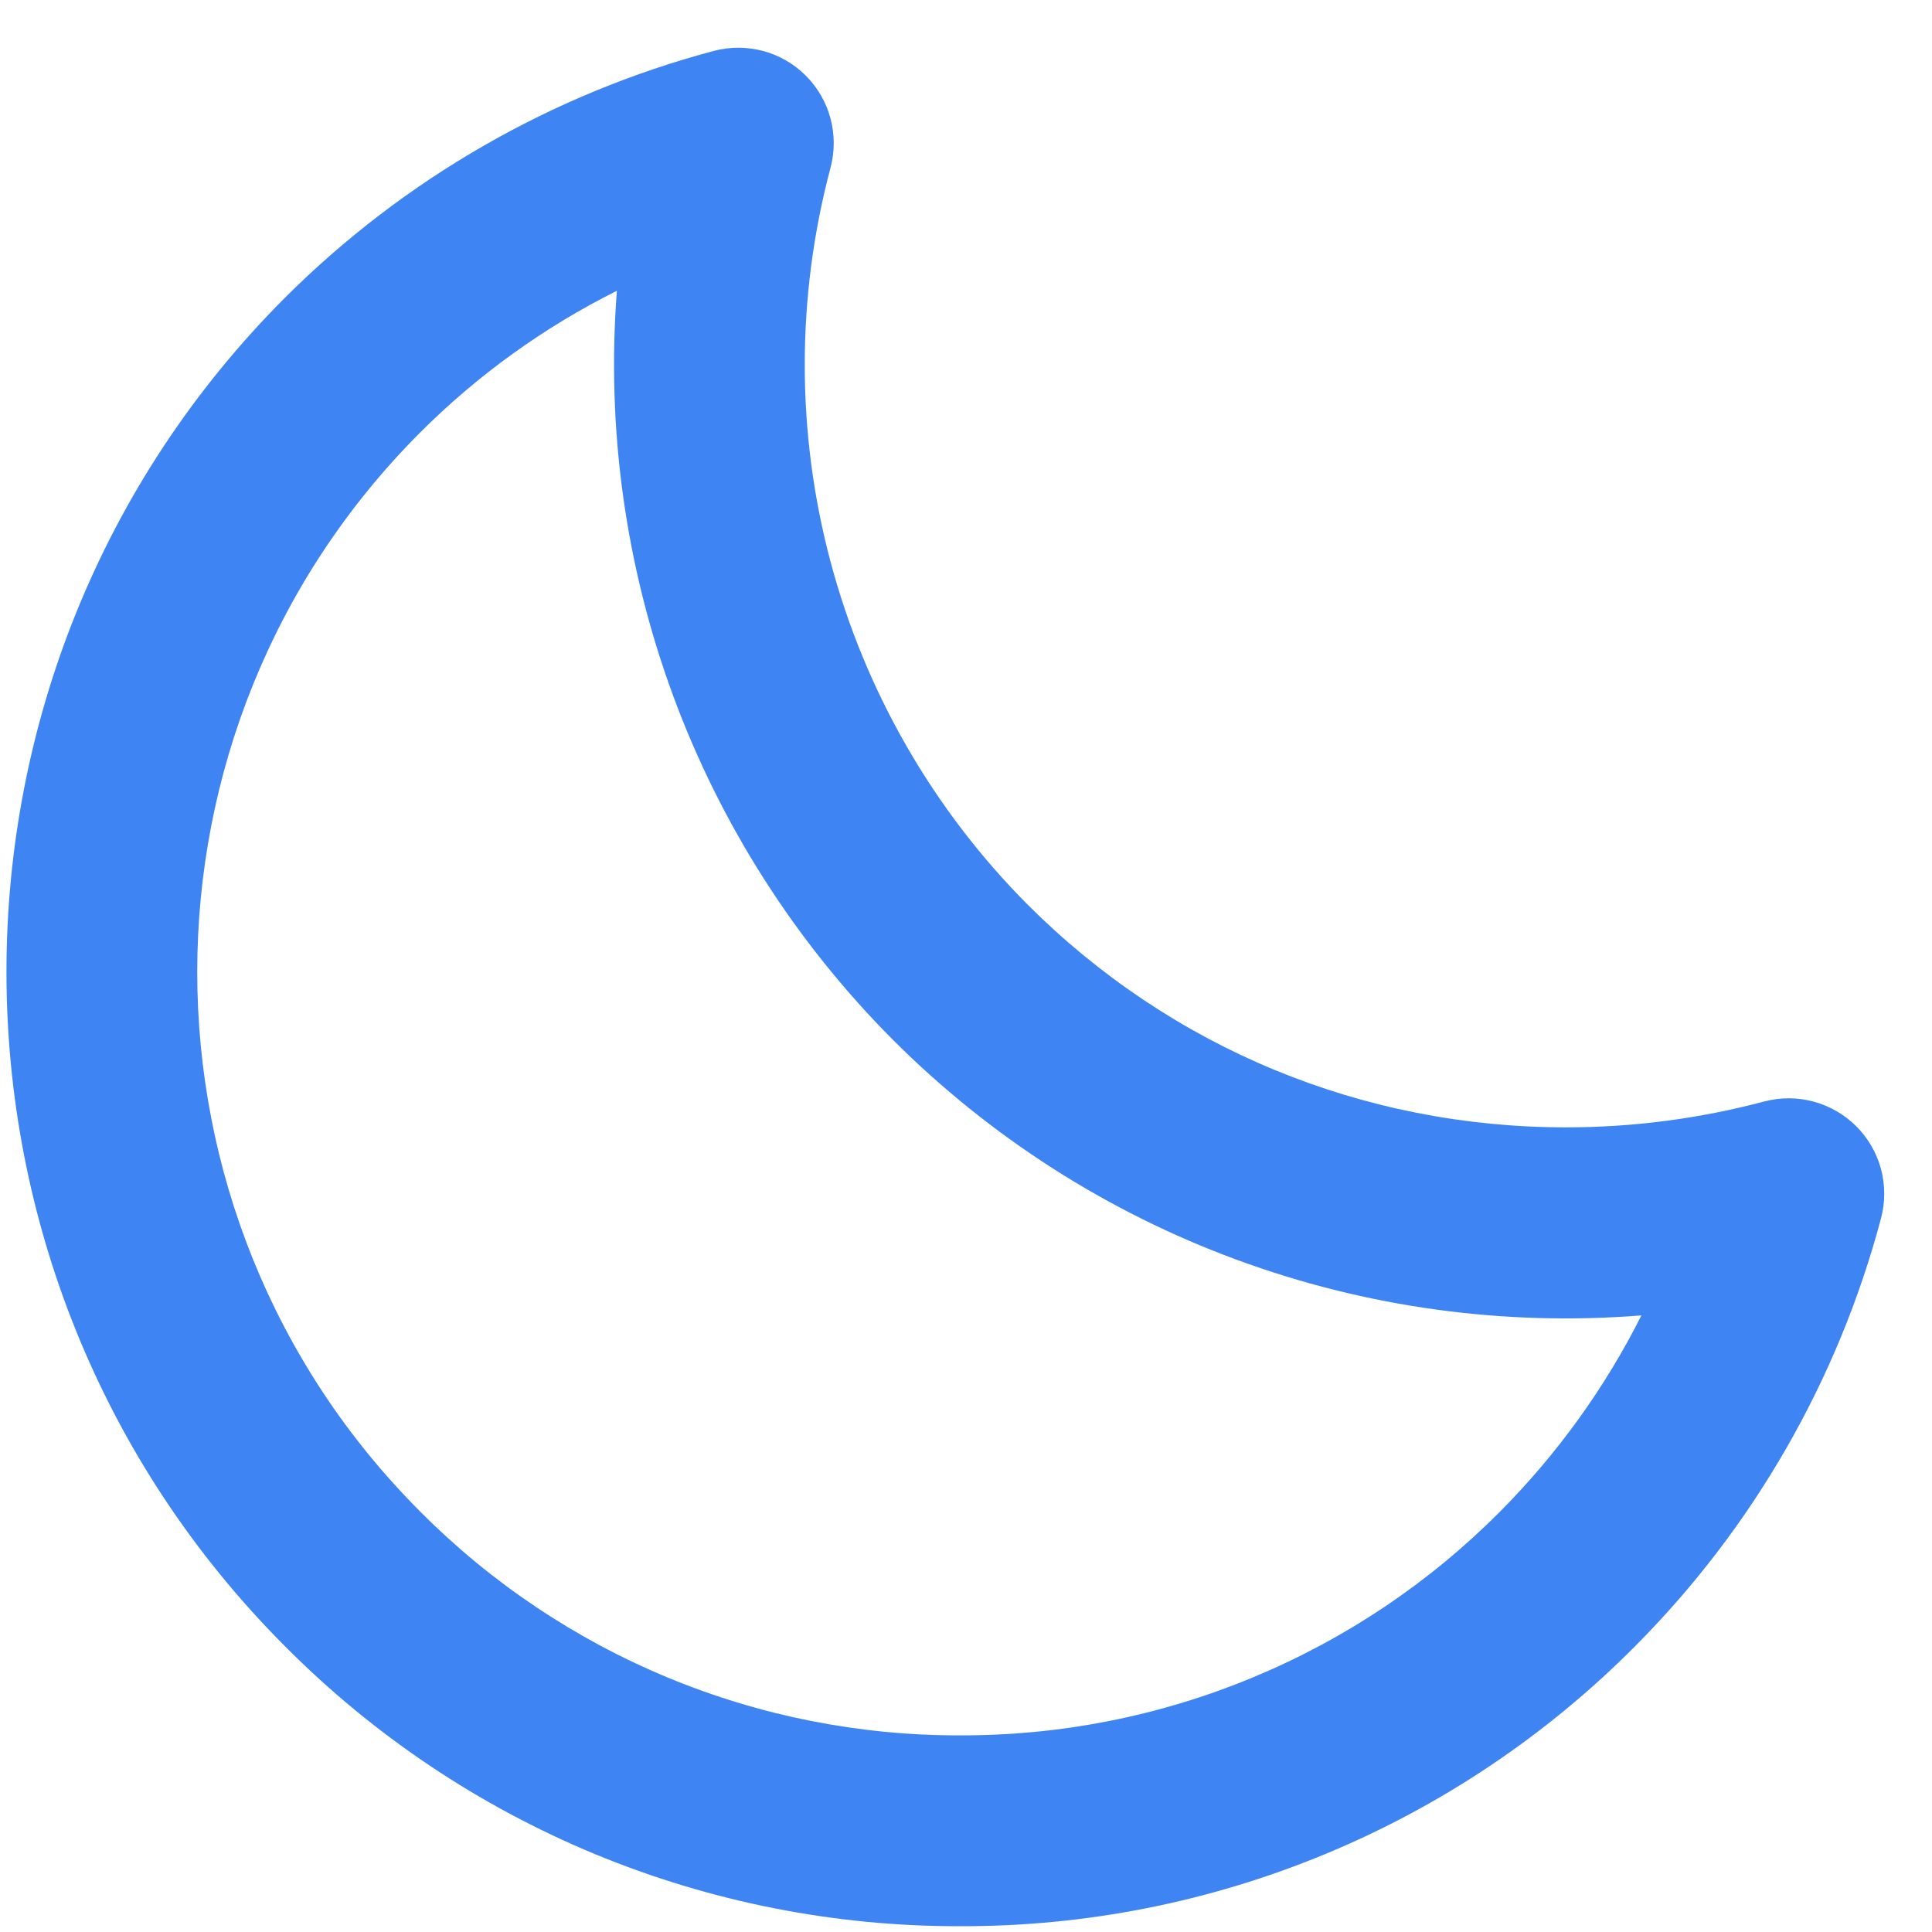 <svg width="27" height="27" viewBox="0 0 27 27" fill="none" xmlns="http://www.w3.org/2000/svg">
<path d="M24.656 15.393C23.753 15.633 22.822 15.755 21.887 15.755C19.04 15.755 16.367 14.648 14.359 12.64C13.04 11.314 12.092 9.665 11.609 7.858C11.126 6.052 11.126 4.15 11.607 2.343C11.667 2.117 11.666 1.879 11.606 1.653C11.545 1.427 11.426 1.222 11.26 1.056C11.095 0.891 10.889 0.772 10.663 0.712C10.437 0.652 10.199 0.652 9.973 0.712C7.711 1.315 5.647 2.502 3.988 4.155C-1.209 9.352 -1.209 17.812 3.988 23.012C5.223 24.254 6.693 25.239 8.311 25.91C9.93 26.58 11.665 26.923 13.417 26.919C15.169 26.924 16.904 26.581 18.522 25.91C20.14 25.24 21.609 24.255 22.844 23.013C24.498 21.354 25.686 19.289 26.288 17.025C26.348 16.799 26.347 16.562 26.287 16.336C26.226 16.111 26.107 15.905 25.942 15.74C25.776 15.575 25.571 15.456 25.345 15.395C25.119 15.334 24.882 15.334 24.656 15.393ZM20.96 21.128C19.972 22.121 18.797 22.909 17.502 23.445C16.208 23.982 14.82 24.256 13.419 24.252C12.017 24.256 10.629 23.981 9.334 23.445C8.039 22.908 6.863 22.12 5.875 21.127C1.717 16.968 1.717 10.2 5.875 6.041C6.678 5.239 7.605 4.571 8.621 4.064C8.473 5.983 8.74 7.911 9.405 9.717C10.07 11.523 11.117 13.164 12.475 14.528C13.836 15.89 15.476 16.94 17.283 17.605C19.09 18.271 21.019 18.536 22.939 18.383C22.429 19.397 21.761 20.323 20.96 21.128Z" fill="#3E85F3"/>
</svg>
